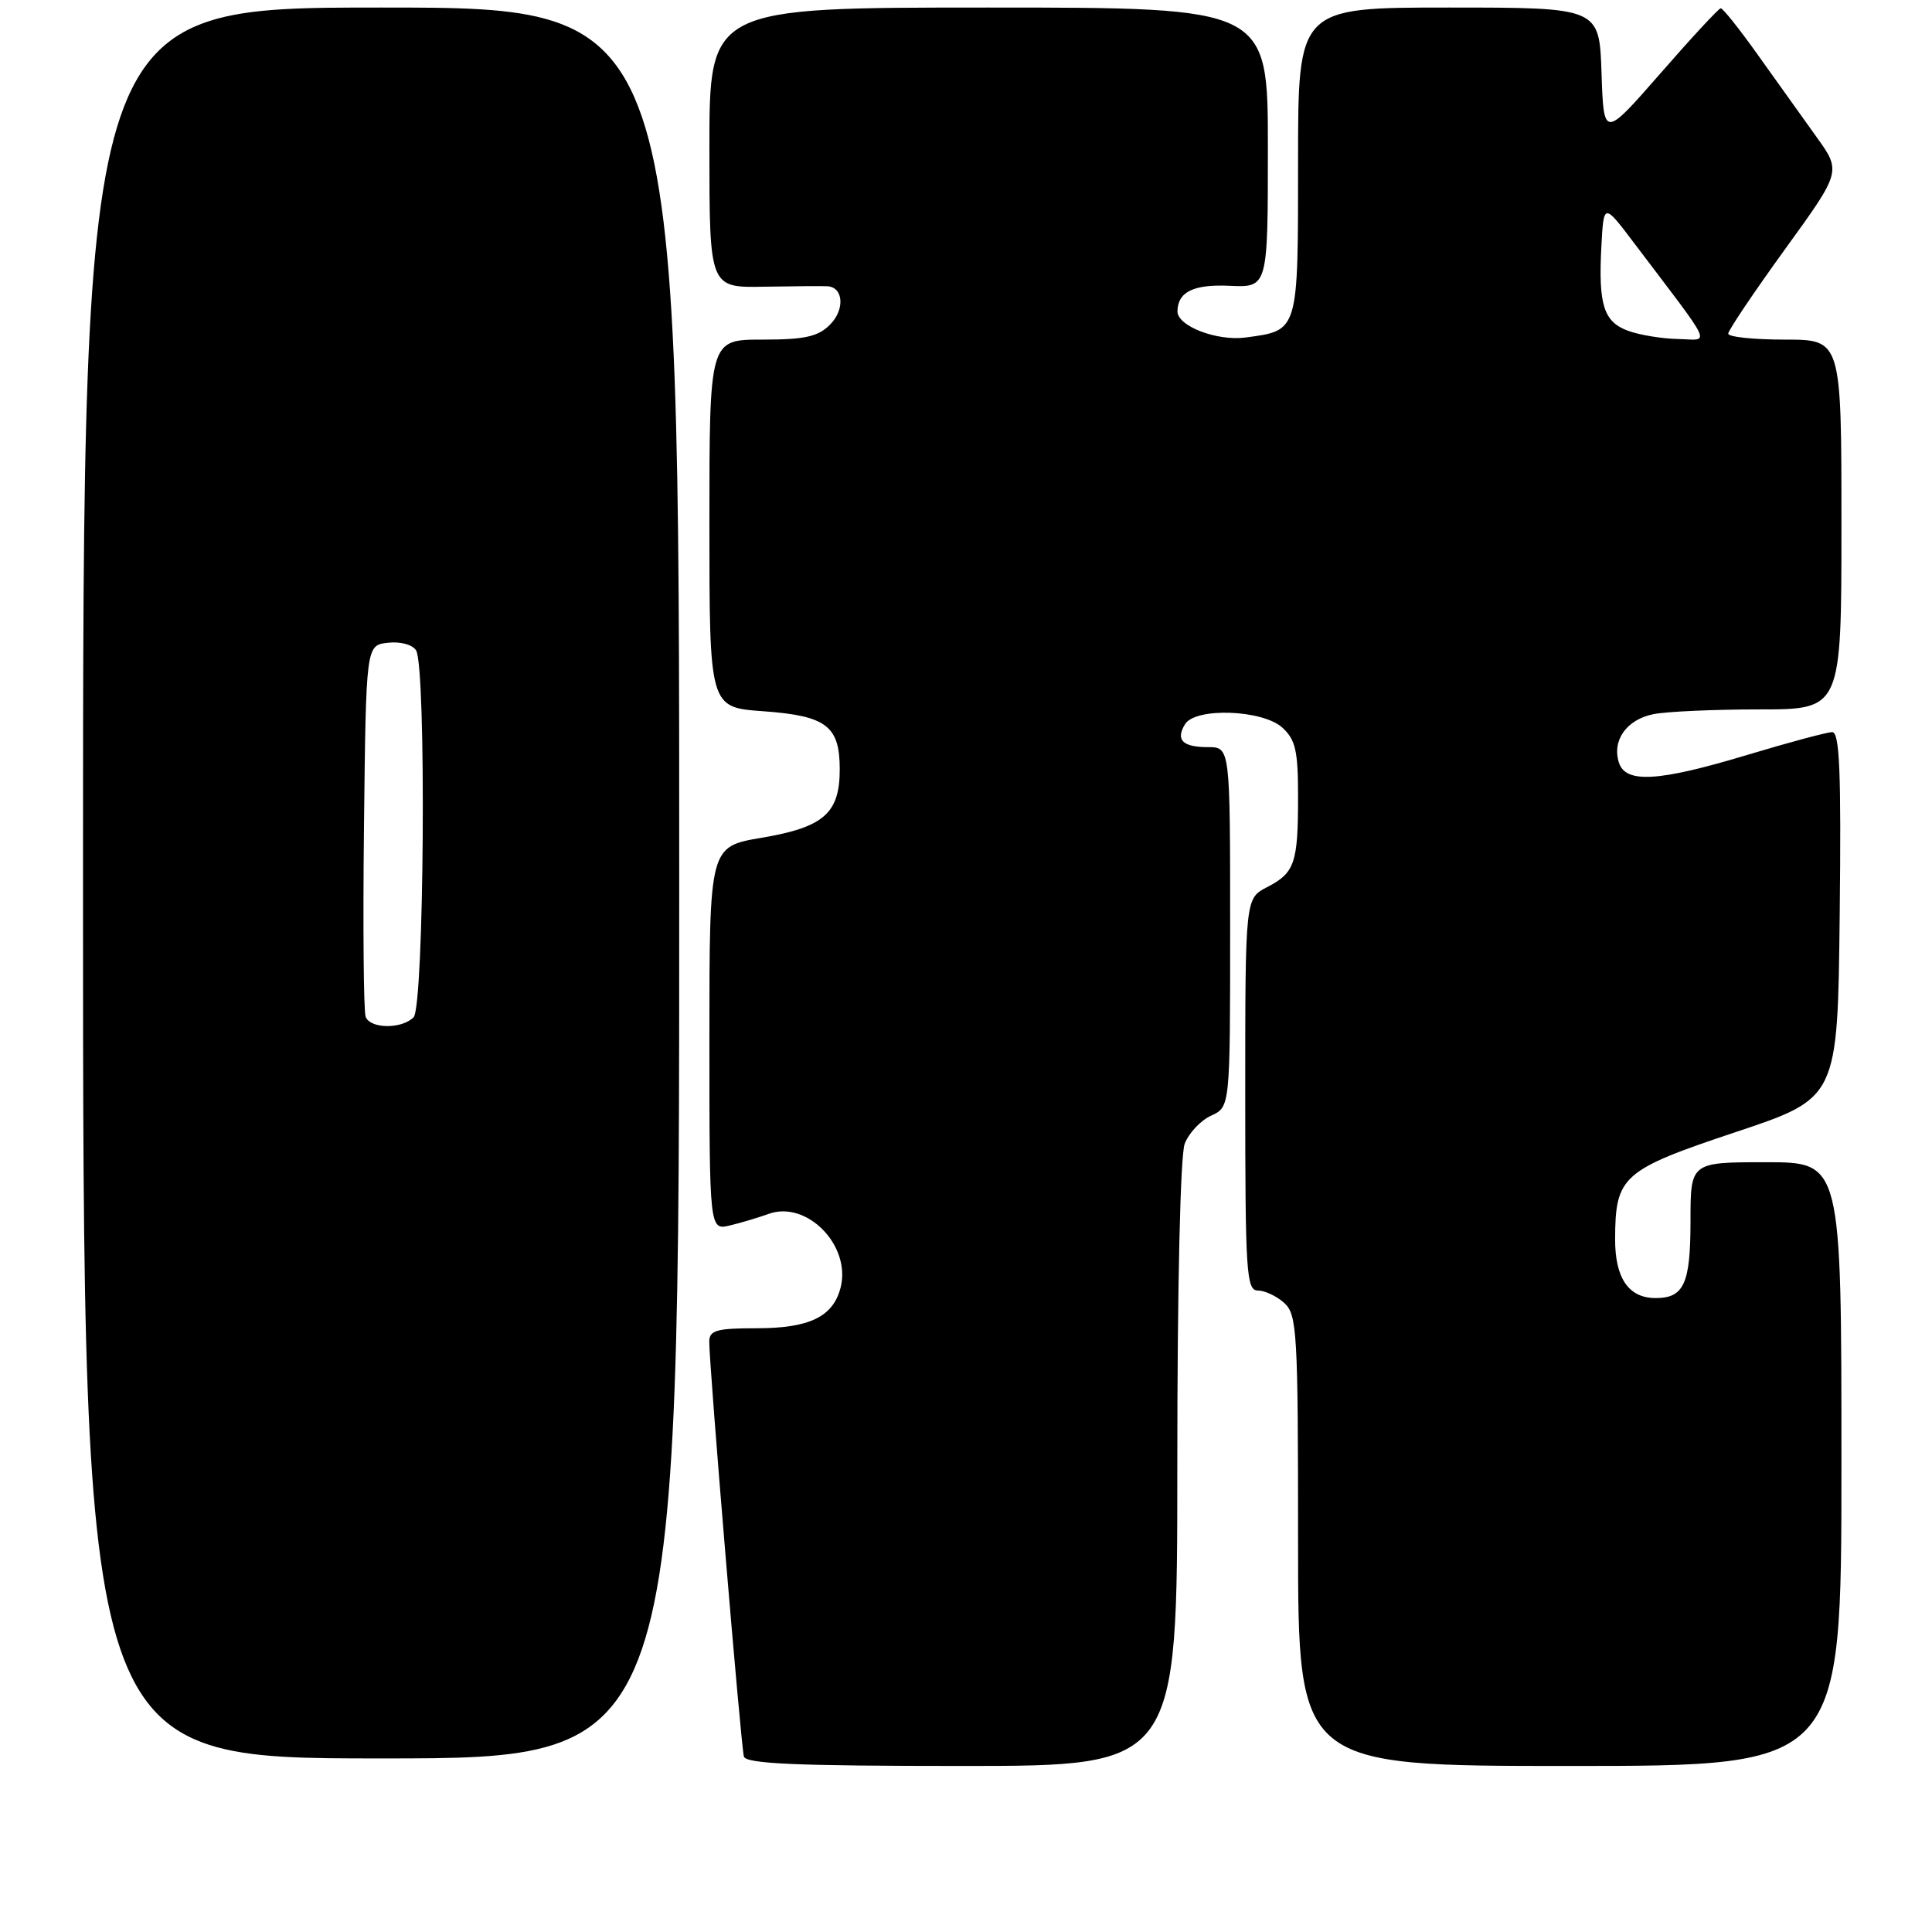<?xml version="1.0" encoding="UTF-8" standalone="no"?>
<!DOCTYPE svg PUBLIC "-//W3C//DTD SVG 1.1//EN" "http://www.w3.org/Graphics/SVG/1.1/DTD/svg11.dtd" >
<svg xmlns="http://www.w3.org/2000/svg" xmlns:xlink="http://www.w3.org/1999/xlink" version="1.1" viewBox="0 0 256 256">
 <g >
 <path fill="currentColor"
d=" M 156.00 194.07 C 156.00 170.41 156.40 153.08 156.98 151.55 C 157.52 150.14 159.09 148.46 160.48 147.83 C 163.00 146.68 163.00 146.68 163.00 122.84 C 163.00 99.00 163.00 99.00 160.06 99.00 C 156.69 99.00 155.74 98.04 157.03 95.95 C 158.41 93.72 167.27 94.03 169.90 96.40 C 171.67 98.01 172.00 99.46 172.00 105.57 C 172.00 114.39 171.56 115.66 167.88 117.56 C 165.00 119.05 165.00 119.05 165.00 145.03 C 165.00 168.63 165.15 171.00 166.67 171.00 C 167.59 171.00 169.17 171.74 170.17 172.65 C 171.87 174.19 172.00 176.51 172.00 204.15 C 172.00 234.00 172.00 234.00 208.00 234.00 C 244.00 234.00 244.00 234.00 244.00 194.00 C 244.00 154.00 244.00 154.00 234.00 154.00 C 224.00 154.00 224.00 154.00 224.00 161.80 C 224.00 170.10 223.14 172.00 219.37 172.00 C 215.80 172.00 214.00 169.37 214.01 164.18 C 214.04 155.83 214.94 155.03 230.01 150.00 C 243.50 145.50 243.50 145.50 243.77 121.25 C 243.98 102.19 243.76 97.00 242.77 97.01 C 242.07 97.02 237.04 98.37 231.59 100.01 C 219.75 103.58 215.40 103.84 214.51 101.04 C 213.58 98.09 215.54 95.34 219.09 94.63 C 220.83 94.28 227.14 94.00 233.12 94.00 C 244.00 94.00 244.00 94.00 244.00 69.50 C 244.00 45.00 244.00 45.00 236.50 45.00 C 232.38 45.00 229.00 44.65 229.00 44.21 C 229.00 43.78 232.37 38.77 236.49 33.07 C 243.99 22.72 243.99 22.72 240.67 18.11 C 238.85 15.58 235.37 10.70 232.93 7.28 C 230.49 3.85 228.28 1.07 228.00 1.10 C 227.72 1.13 224.12 5.01 220.00 9.74 C 212.50 18.32 212.50 18.32 212.21 9.66 C 211.92 1.00 211.92 1.00 191.96 1.00 C 172.00 1.00 172.00 1.00 172.00 21.38 C 172.00 44.11 172.10 43.77 165.06 44.72 C 161.24 45.23 155.97 43.20 156.02 41.23 C 156.07 38.67 158.16 37.65 162.92 37.87 C 168.00 38.10 168.00 38.10 168.00 19.55 C 168.00 1.00 168.00 1.00 131.00 1.00 C 94.00 1.00 94.00 1.00 94.00 19.57 C 94.00 38.13 94.00 38.13 101.25 37.99 C 105.24 37.92 109.01 37.89 109.64 37.93 C 111.77 38.06 111.97 41.03 109.98 43.02 C 108.38 44.62 106.64 45.00 101.00 45.00 C 94.00 45.00 94.00 45.00 94.00 69.37 C 94.00 93.73 94.00 93.73 101.09 94.24 C 109.50 94.84 111.27 96.18 111.27 101.94 C 111.27 107.77 109.15 109.62 100.91 111.01 C 94.00 112.18 94.00 112.18 94.00 137.61 C 94.00 163.04 94.00 163.04 96.75 162.37 C 98.26 162.01 100.54 161.32 101.81 160.86 C 106.87 158.99 112.79 165.01 111.39 170.59 C 110.41 174.47 107.27 176.00 100.28 176.00 C 94.97 176.00 94.00 176.27 93.98 177.75 C 93.95 180.75 98.18 231.43 98.57 232.75 C 98.85 233.71 105.51 234.00 127.47 234.00 C 156.00 234.00 156.00 234.00 156.00 194.07 Z  M 90.00 117.00 C 90.00 1.00 90.00 1.00 50.50 1.00 C 11.00 1.00 11.00 1.00 11.00 117.00 C 11.00 233.00 11.00 233.00 50.50 233.00 C 90.00 233.00 90.00 233.00 90.00 117.00 Z  M 215.75 43.84 C 212.49 42.65 211.78 40.41 212.19 32.65 C 212.50 26.88 212.50 26.88 216.50 32.17 C 227.31 46.46 226.65 45.01 222.34 44.92 C 220.23 44.88 217.26 44.39 215.75 43.84 Z  M 48.45 134.73 C 48.18 134.03 48.08 122.67 48.23 109.48 C 48.50 85.50 48.50 85.50 51.39 85.17 C 53.03 84.98 54.65 85.41 55.13 86.17 C 56.51 88.36 56.21 133.39 54.80 134.80 C 53.22 136.38 49.07 136.34 48.45 134.73 Z "/>
</g>
</svg>